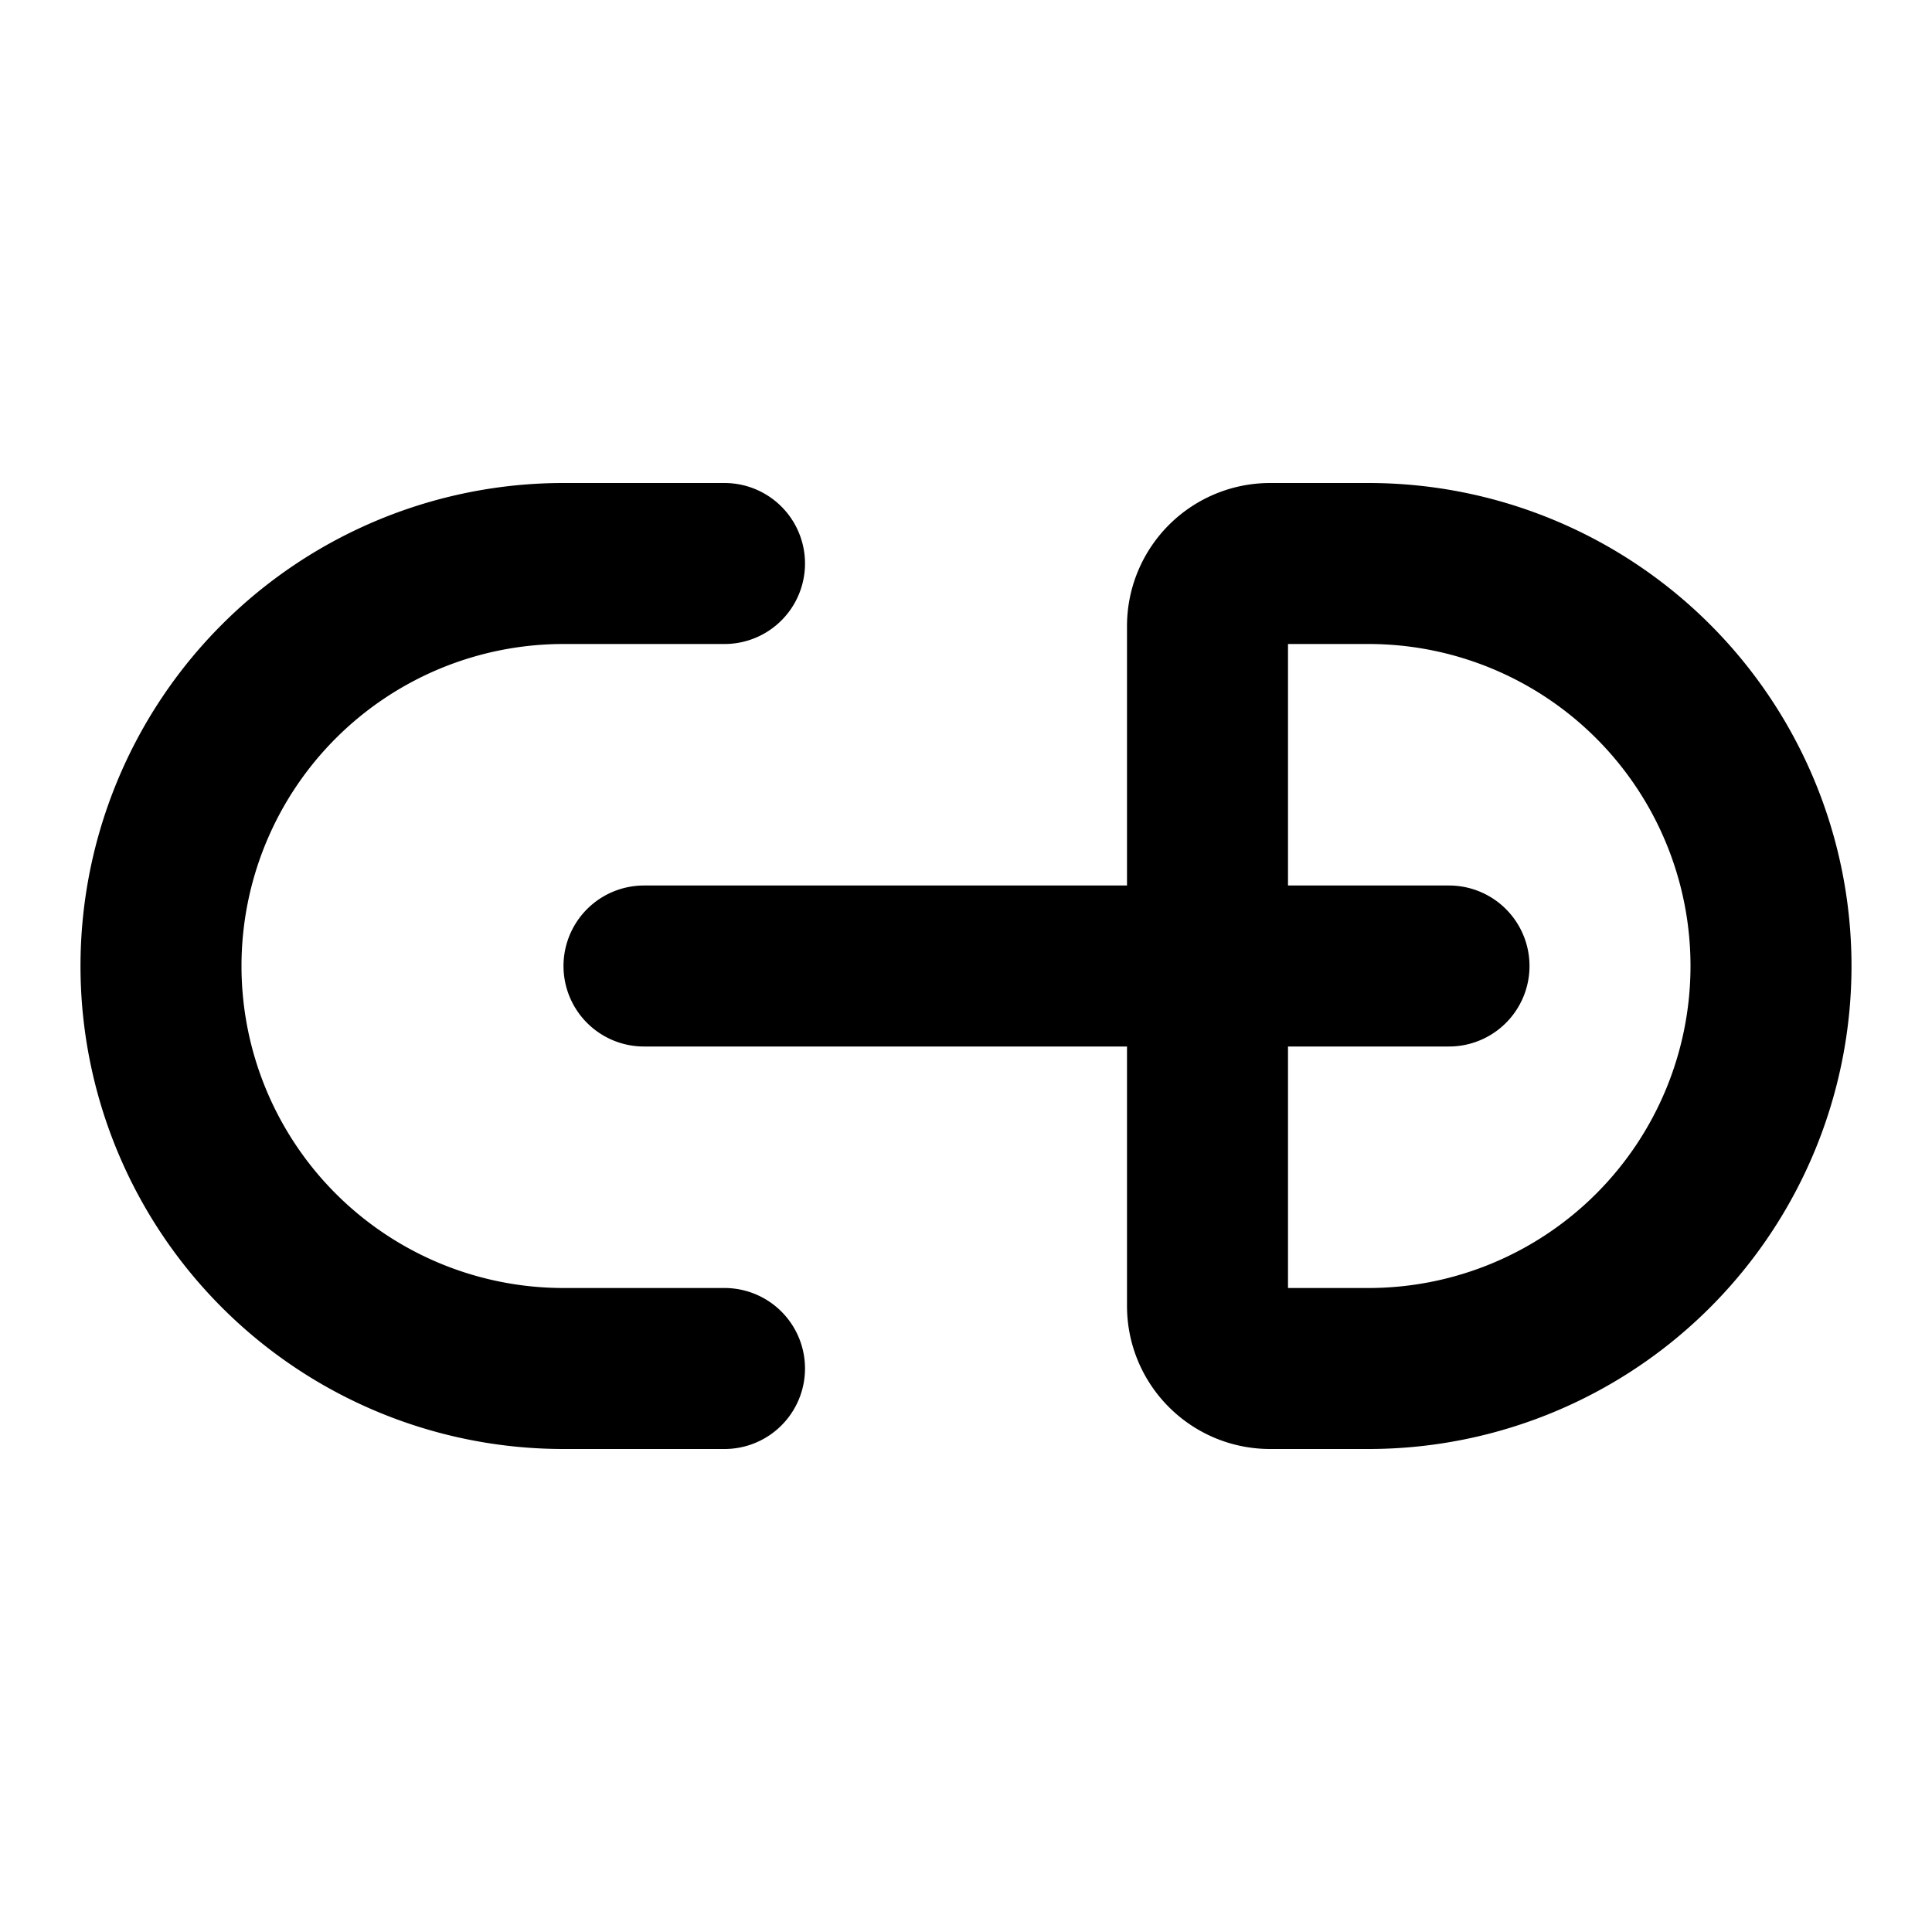 <svg width="24" height="24" viewBox="0 0 24 24" fill="none" xmlns="http://www.w3.org/2000/svg"><path d="M9 17H7A5 5 0 0 1 7 7h2m-1 5h10m-2.222 5H17a5 5 0 0 0 0-10h-1.222a.778.778 0 0 0-.778.778v8.444c0 .43.348.778.778.778Z" stroke="currentColor" stroke-width="2" stroke-linecap="round" stroke-linejoin="round"/></svg>